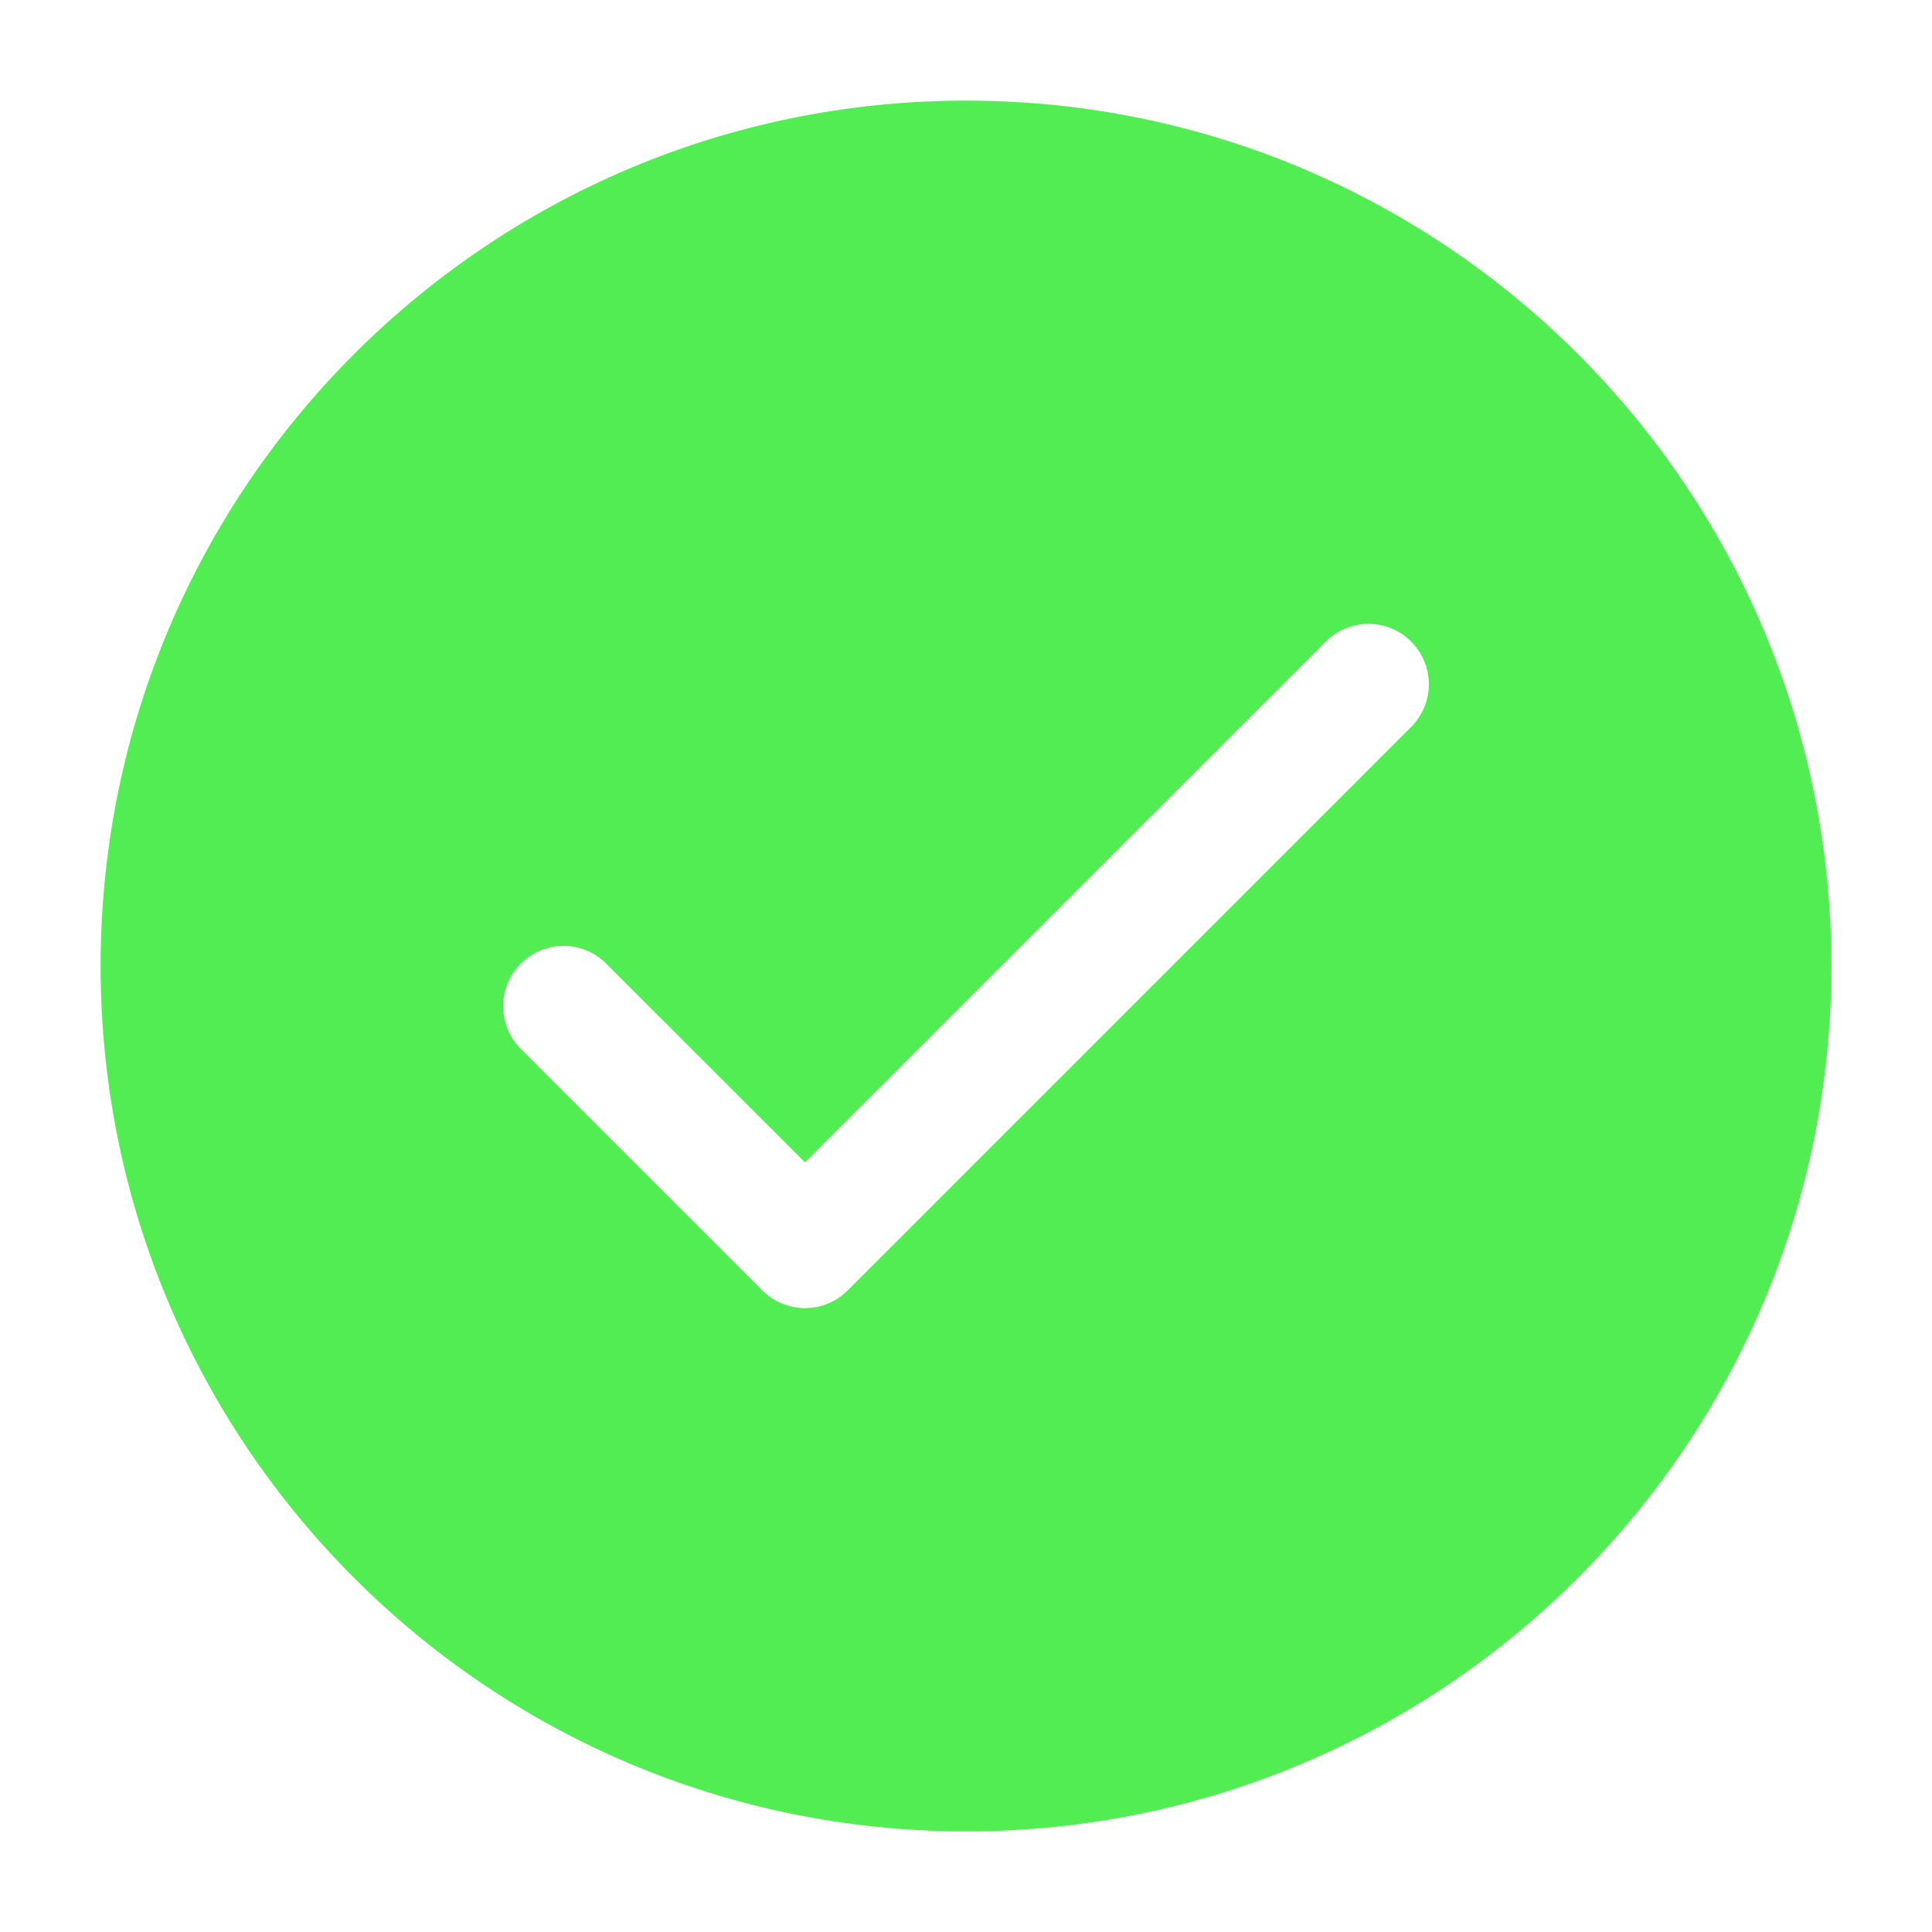 <?xml version="1.0" encoding="UTF-8"?><svg width="24px" height="24px" viewBox="0 0 24 24" fill="none" xmlns="http://www.w3.org/2000/svg" color="#52ec53" stroke-width="1.5"><path fill-rule="evenodd" clip-rule="evenodd" d="M12 1.25C6.063 1.25 1.25 6.063 1.25 12C1.25 17.937 6.063 22.75 12 22.75C17.937 22.75 22.75 17.937 22.75 12C22.75 6.063 17.937 1.25 12 1.25ZM7.53 11.97C7.238 11.677 6.763 11.677 6.47 11.97C6.177 12.263 6.177 12.737 6.47 13.03L9.47 16.03C9.763 16.323 10.238 16.323 10.53 16.03L17.53 9.03C17.823 8.737 17.823 8.263 17.53 7.97C17.238 7.677 16.763 7.677 16.47 7.97L10 14.439L7.53 11.97Z" fill="#52ec53"></path></svg>